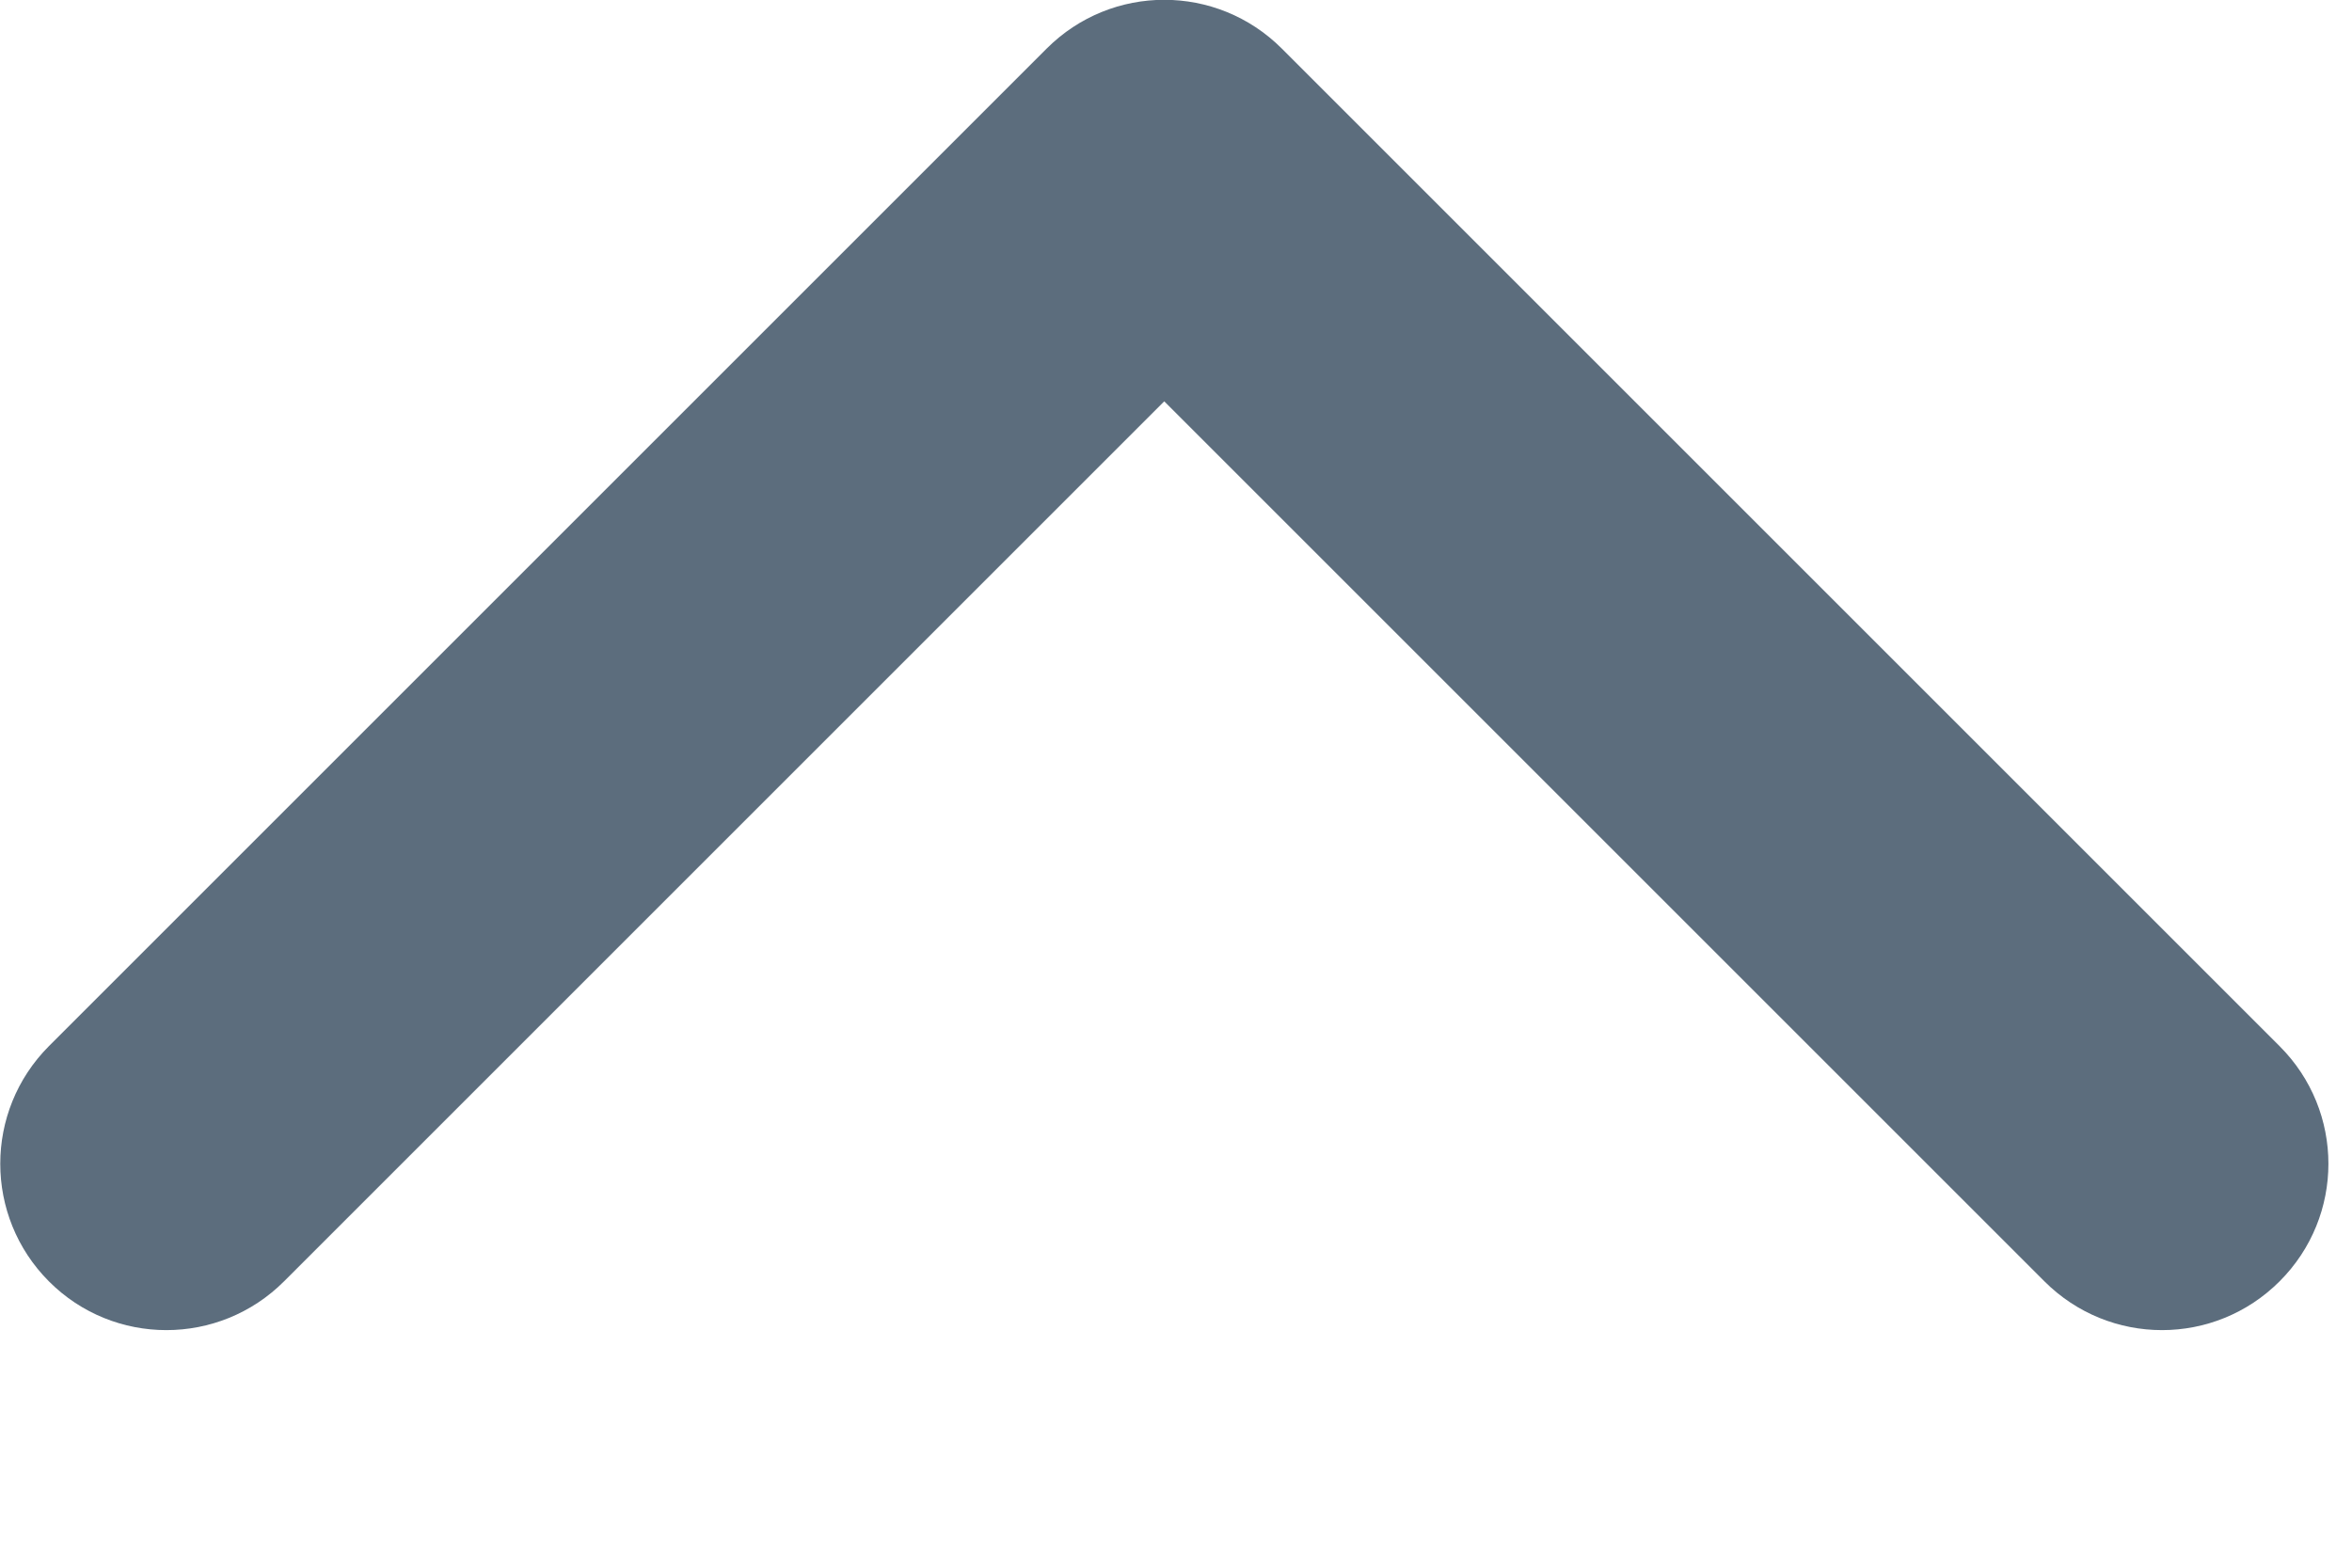 <svg width="9" height="6" xmlns="http://www.w3.org/2000/svg">

 <g>
  <title>Layer 1</title>
  <path transform="rotate(-180, 4.455, 2.545)" id="svg_1" fill="#5C6D7D" d="m8.723,1.086c0.248,-0.249 0.248,-0.651 0,-0.9c-0.248,-0.249 -0.651,-0.249 -0.9,0l-3.368,3.368l-3.368,-3.368c-0.249,-0.249 -0.651,-0.249 -0.9,0c-0.249,0.249 -0.249,0.651 0,0.9l3.818,3.818c0.249,0.249 0.651,0.249 0.9,0l3.818,-3.818z" clip-rule="evenodd" fill-rule="evenodd"/>
 </g>
</svg>
